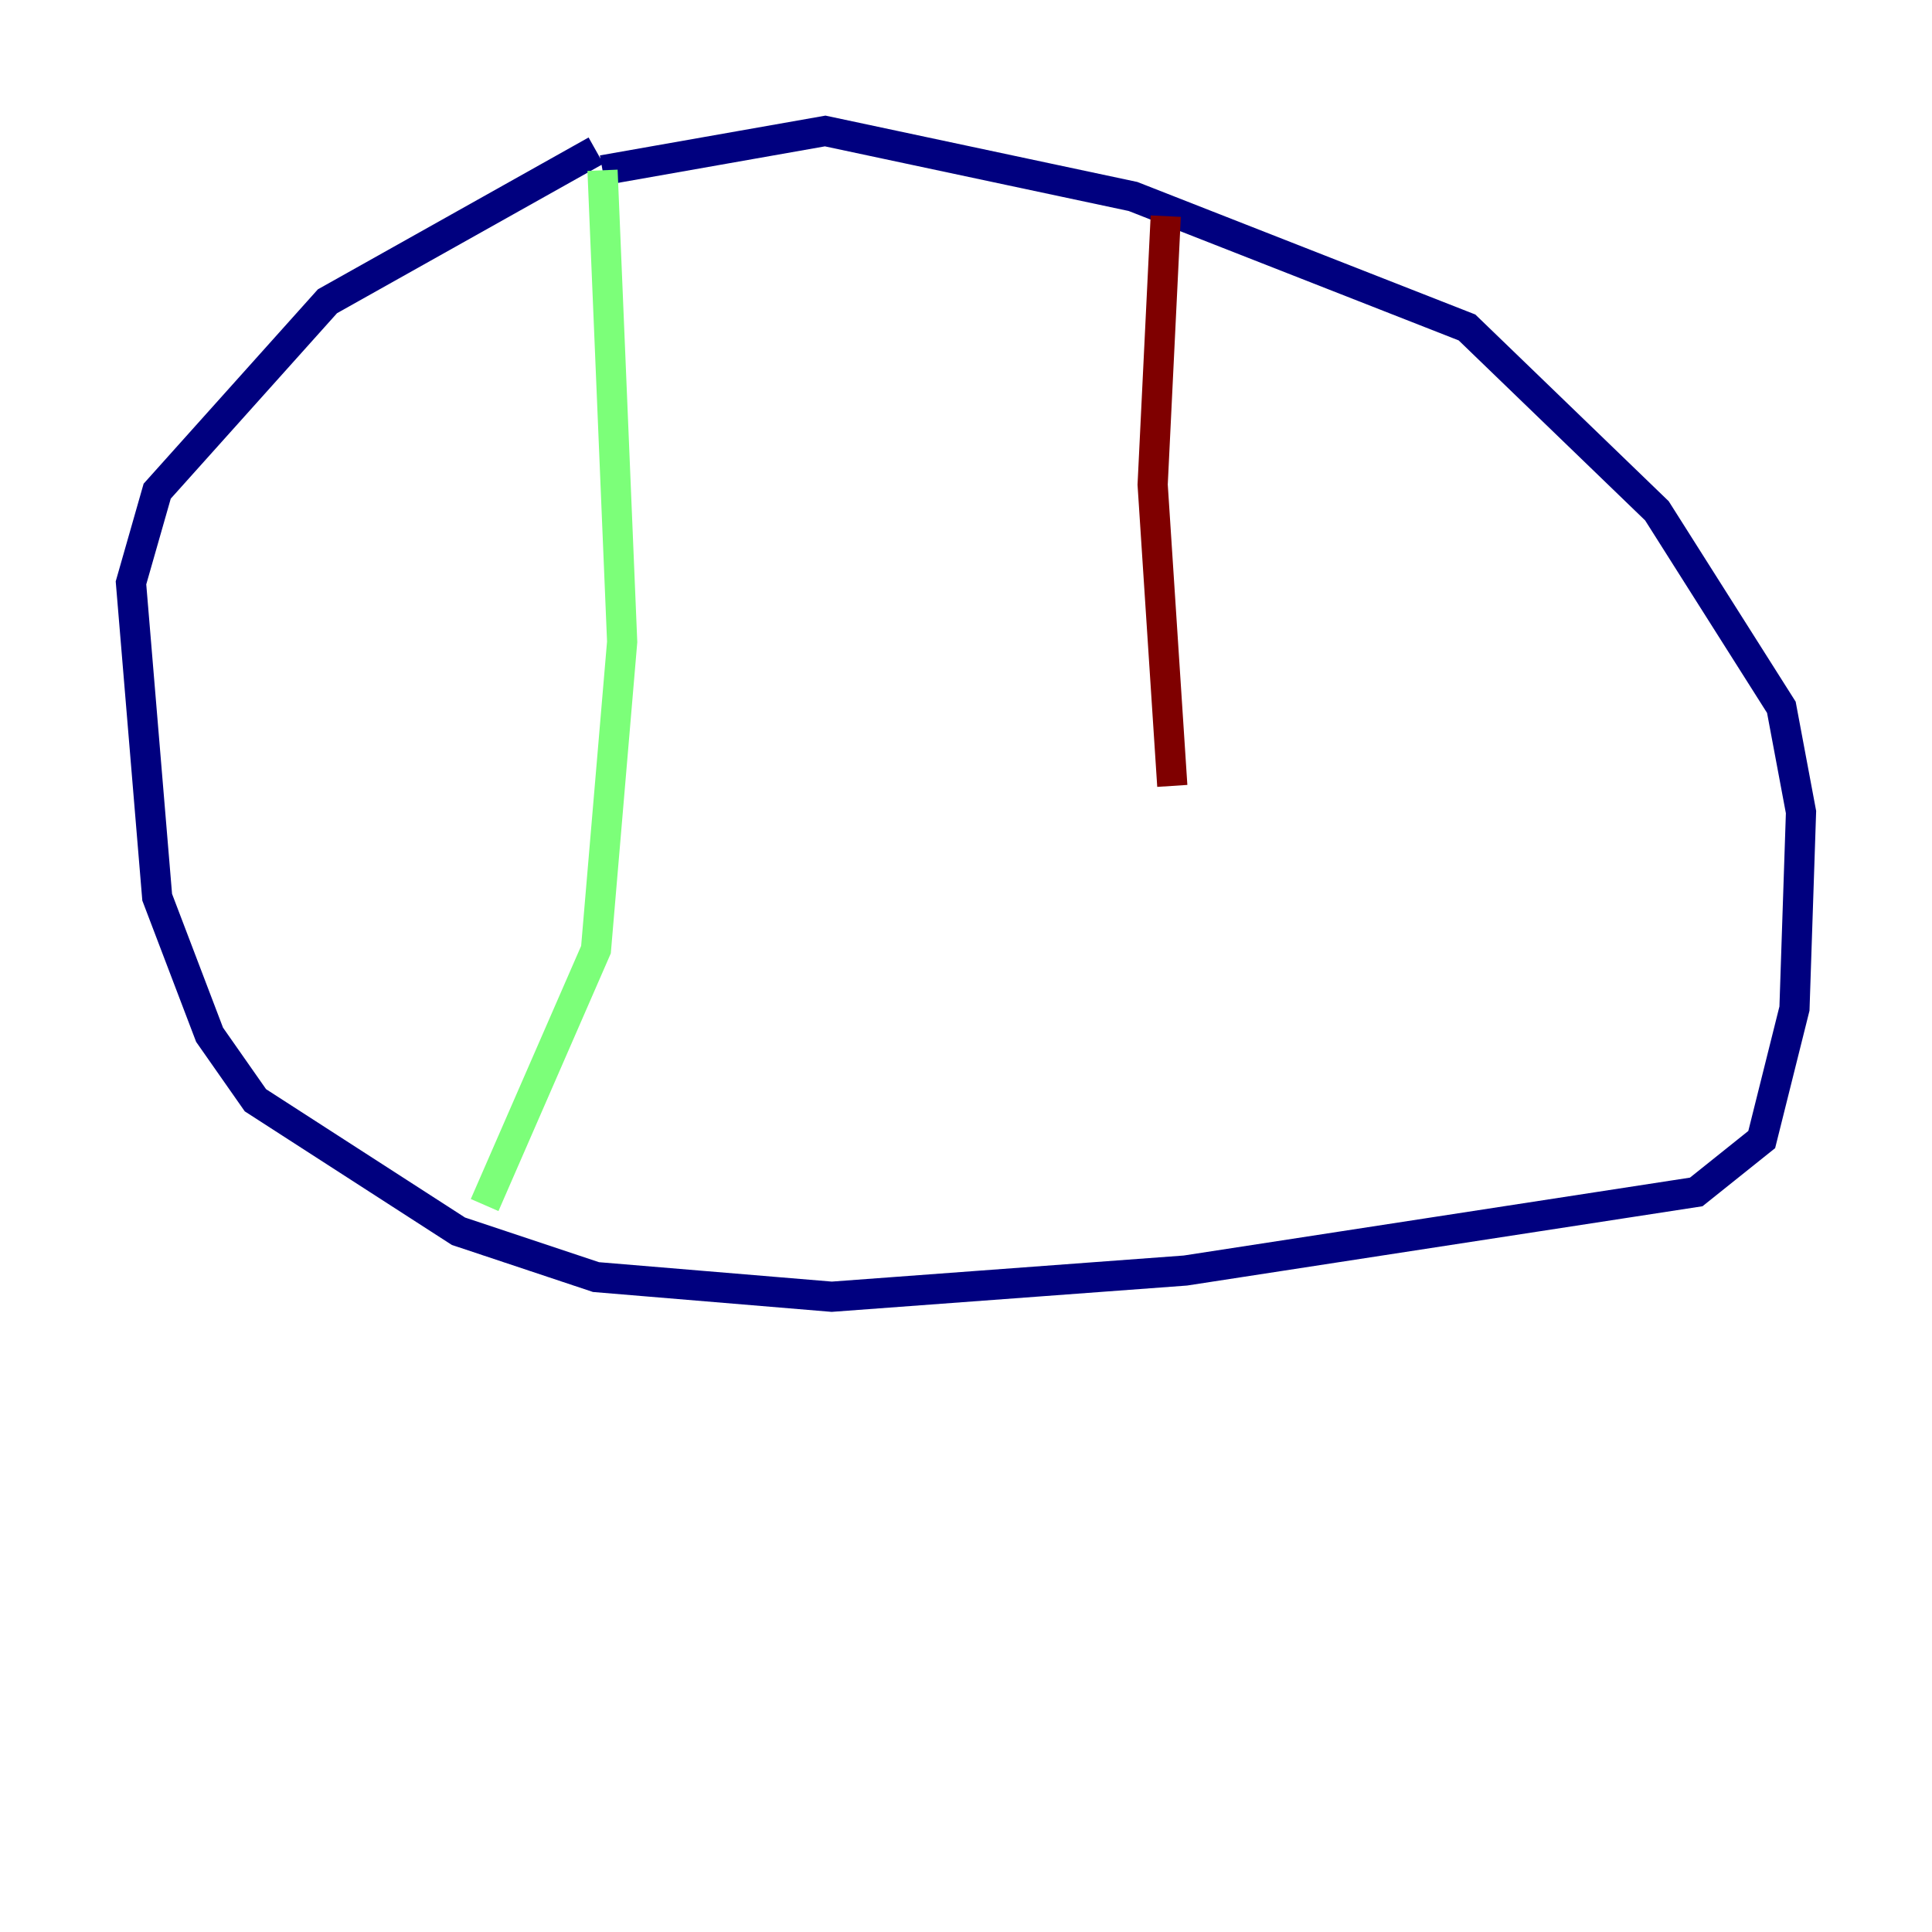 <?xml version="1.0" encoding="utf-8" ?>
<svg baseProfile="tiny" height="128" version="1.2" viewBox="0,0,128,128" width="128" xmlns="http://www.w3.org/2000/svg" xmlns:ev="http://www.w3.org/2001/xml-events" xmlns:xlink="http://www.w3.org/1999/xlink"><defs /><polyline fill="none" points="39.485,9.98 21.695,19.959 10.414,32.542 8.678,38.617 10.414,59.444 13.885,68.556 16.922,72.895 30.373,81.573 39.485,84.61 55.105,85.912 78.536,84.176 112.38,78.969 116.719,75.498 118.888,66.82 119.322,53.803 118.02,46.861 109.776,33.844 97.193,21.695 75.064,13.017 54.671,8.678 39.919,11.281" stroke="#00007f" stroke-width="2" /><polyline fill="none" points="39.919,11.281 41.22,42.522 39.485,62.915 32.108,79.837" stroke="#7cff79" stroke-width="2" /><polyline fill="none" points="77.234,14.319 76.366,32.108 77.668,52.068" stroke="#7f0000" stroke-width="2" /></svg>